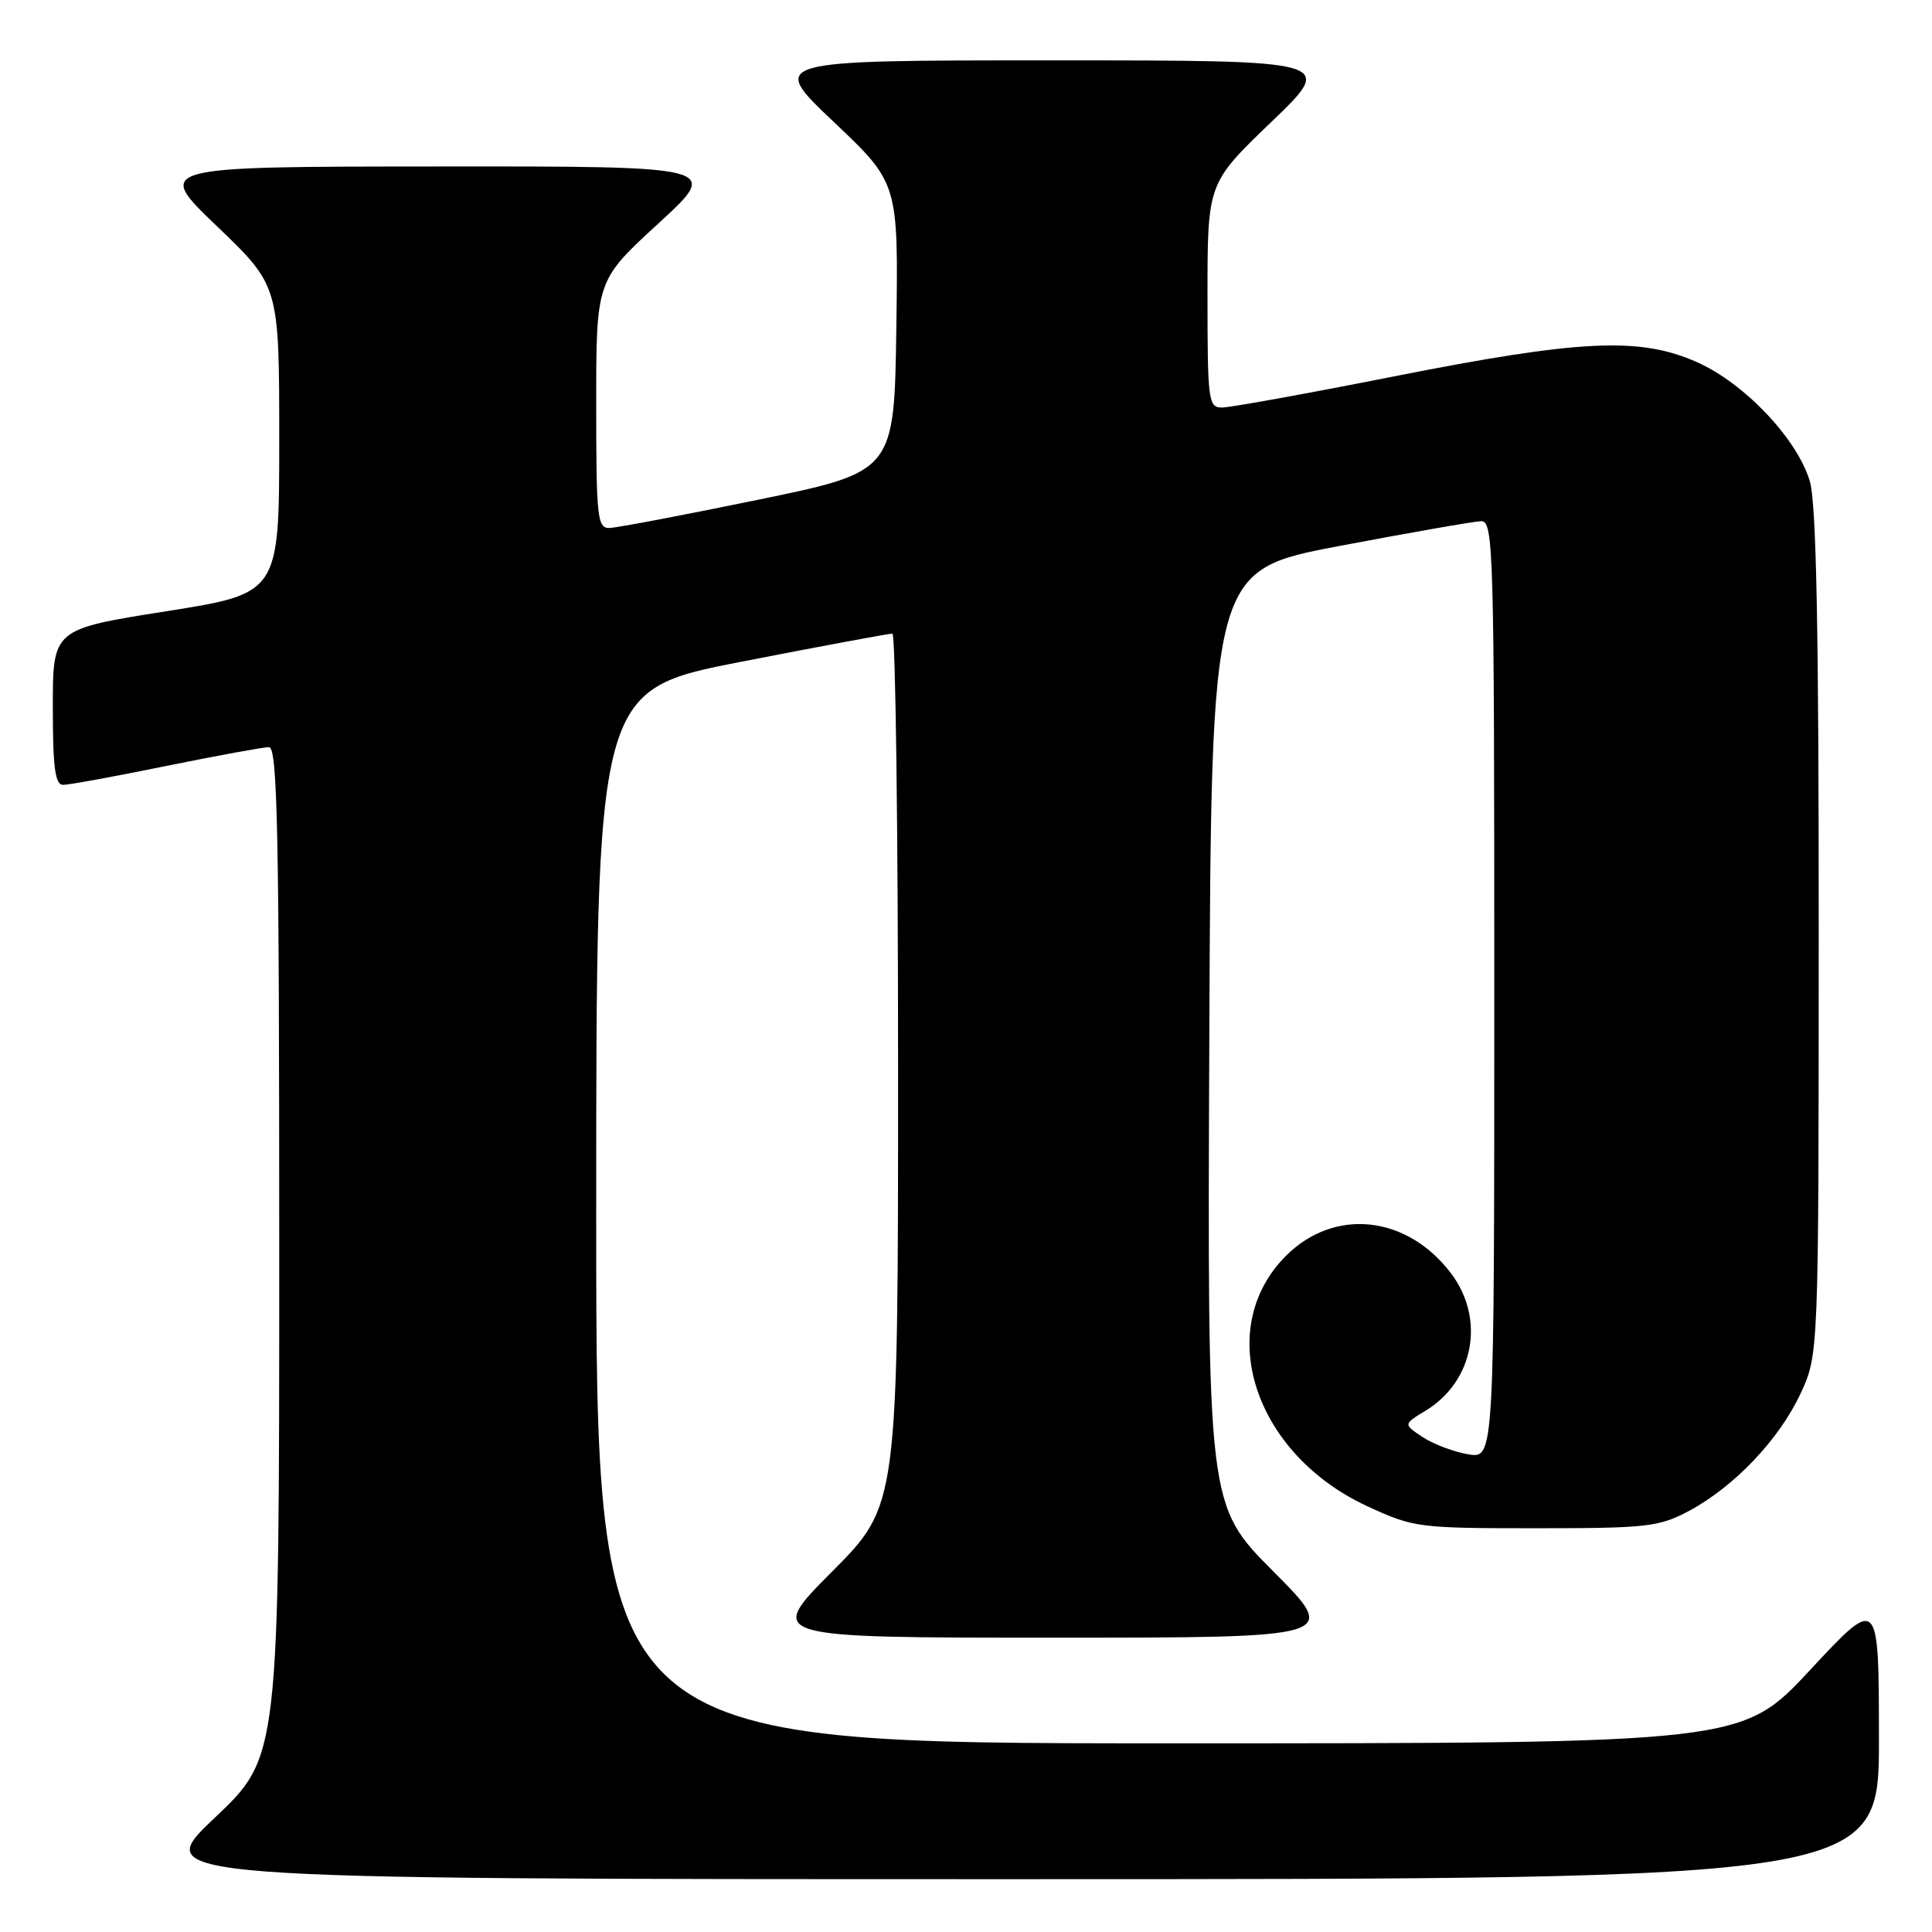 <?xml version="1.0" encoding="UTF-8" standalone="no"?>
<!DOCTYPE svg PUBLIC "-//W3C//DTD SVG 1.1//EN" "http://www.w3.org/Graphics/SVG/1.1/DTD/svg11.dtd" >
<svg xmlns="http://www.w3.org/2000/svg" xmlns:xlink="http://www.w3.org/1999/xlink" version="1.1" viewBox="0 0 256 256">
 <g >
 <path fill="currentColor"
d=" M 248.97 230.25 C 248.95 211.50 248.95 211.50 239.88 221.25 C 230.81 231.00 230.81 231.00 154.90 231.00 C 79.00 231.00 79.00 231.00 79.00 161.22 C 79.00 91.43 79.00 91.43 98.25 87.68 C 108.84 85.61 117.84 83.94 118.25 83.96 C 118.66 83.98 119.00 109.98 119.00 141.73 C 119.00 199.46 119.00 199.46 110.27 208.23 C 101.54 217.00 101.54 217.00 139.50 217.00 C 177.46 217.00 177.46 217.00 168.72 208.22 C 159.98 199.44 159.98 199.44 160.24 137.50 C 160.50 75.56 160.50 75.56 177.50 72.34 C 186.85 70.57 195.29 69.09 196.25 69.06 C 197.90 69.00 198.00 72.60 198.00 131.13 C 198.00 193.26 198.00 193.26 194.58 192.71 C 192.70 192.40 189.98 191.38 188.54 190.44 C 185.93 188.72 185.93 188.72 188.92 186.91 C 195.32 183.01 196.84 174.74 192.25 168.70 C 186.41 161.01 176.80 160.00 170.40 166.40 C 160.75 176.05 166.15 192.64 181.19 199.59 C 187.33 202.42 187.94 202.50 203.50 202.50 C 218.26 202.50 219.83 202.32 223.79 200.21 C 229.79 197.00 235.74 190.75 238.58 184.66 C 240.98 179.50 240.98 179.50 240.99 123.62 C 241.00 83.31 240.67 66.63 239.81 63.76 C 238.12 58.11 231.10 50.73 224.78 47.95 C 217.20 44.62 209.35 45.00 184.68 49.88 C 173.23 52.15 162.99 54.00 161.93 54.00 C 160.11 54.00 160.00 53.15 160.00 39.14 C 160.00 24.28 160.00 24.28 168.48 16.14 C 176.95 8.00 176.95 8.00 139.41 8.00 C 101.87 8.00 101.87 8.00 110.45 16.13 C 119.04 24.26 119.04 24.26 118.77 43.38 C 118.50 62.50 118.50 62.50 100.50 66.21 C 90.60 68.25 81.71 69.94 80.75 69.96 C 79.15 70.00 79.00 68.57 79.00 53.59 C 79.00 37.17 79.00 37.17 87.25 29.60 C 95.50 22.03 95.50 22.03 58.00 22.06 C 20.50 22.08 20.50 22.08 28.75 29.98 C 37.00 37.89 37.00 37.89 37.00 58.26 C 37.00 78.63 37.00 78.63 22.00 81.00 C 7.00 83.37 7.00 83.37 7.00 93.69 C 7.00 101.72 7.30 104.00 8.36 104.00 C 9.11 104.00 15.25 102.88 22.00 101.50 C 28.75 100.13 34.89 99.00 35.64 99.00 C 36.77 99.00 37.00 110.10 37.00 165.89 C 37.00 232.78 37.00 232.78 28.43 240.89 C 19.87 249.00 19.87 249.00 134.43 249.00 C 249.00 249.00 249.00 249.00 248.97 230.25 Z "/>
</g>
</svg>